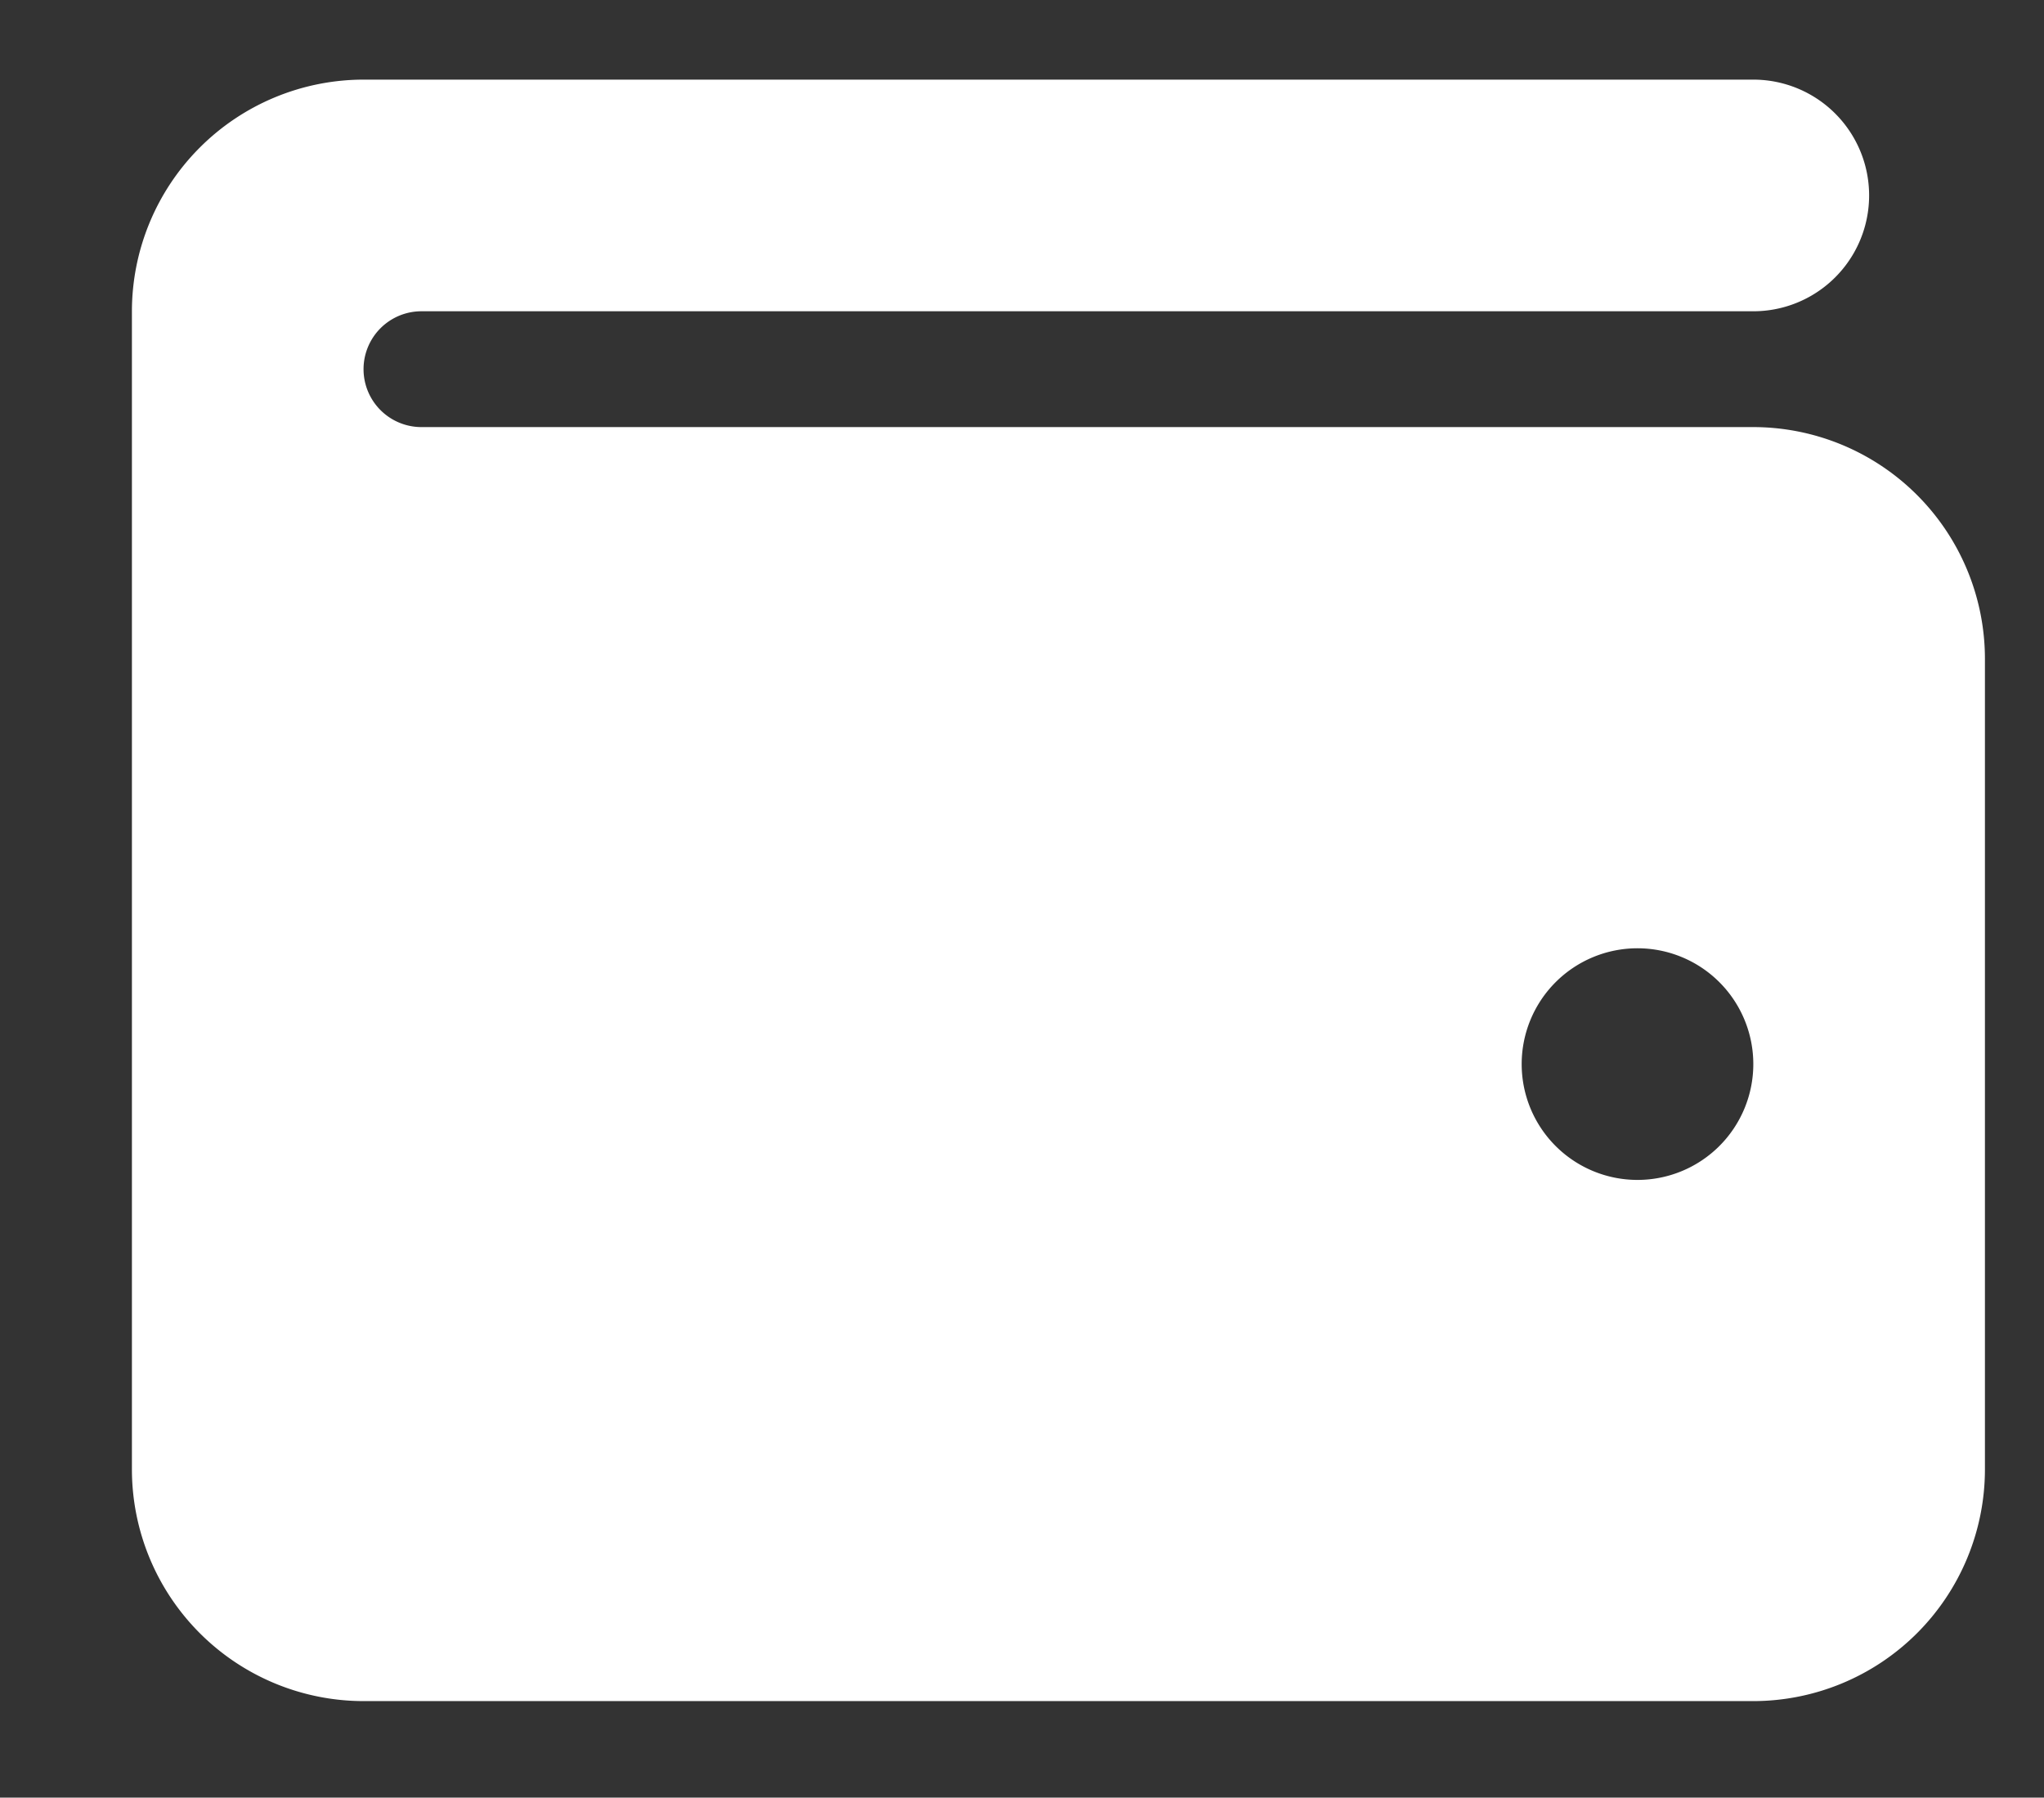 <svg id="Capa_1" data-name="Capa 1" xmlns="http://www.w3.org/2000/svg" viewBox="0 0 564.77 496.66"><rect x="0" y="0" width="564.77" height="496.66" fill="#333333" stroke="none"/><defs><style>.cls-1{fill:#fff;}</style></defs><path class="cls-1" d="M100.45,22a64.06,64.06,0,0,0-64,64V406a64.06,64.06,0,0,0,64,64h384a64.06,64.06,0,0,0,64-64V182a64.06,64.06,0,0,0-64-64h-368a16,16,0,1,1,0-32h368a32,32,0,1,0,0-64Zm352,304a32,32,0,1,1,32-32A32,32,0,0,1,452.45,326Z"/></svg>